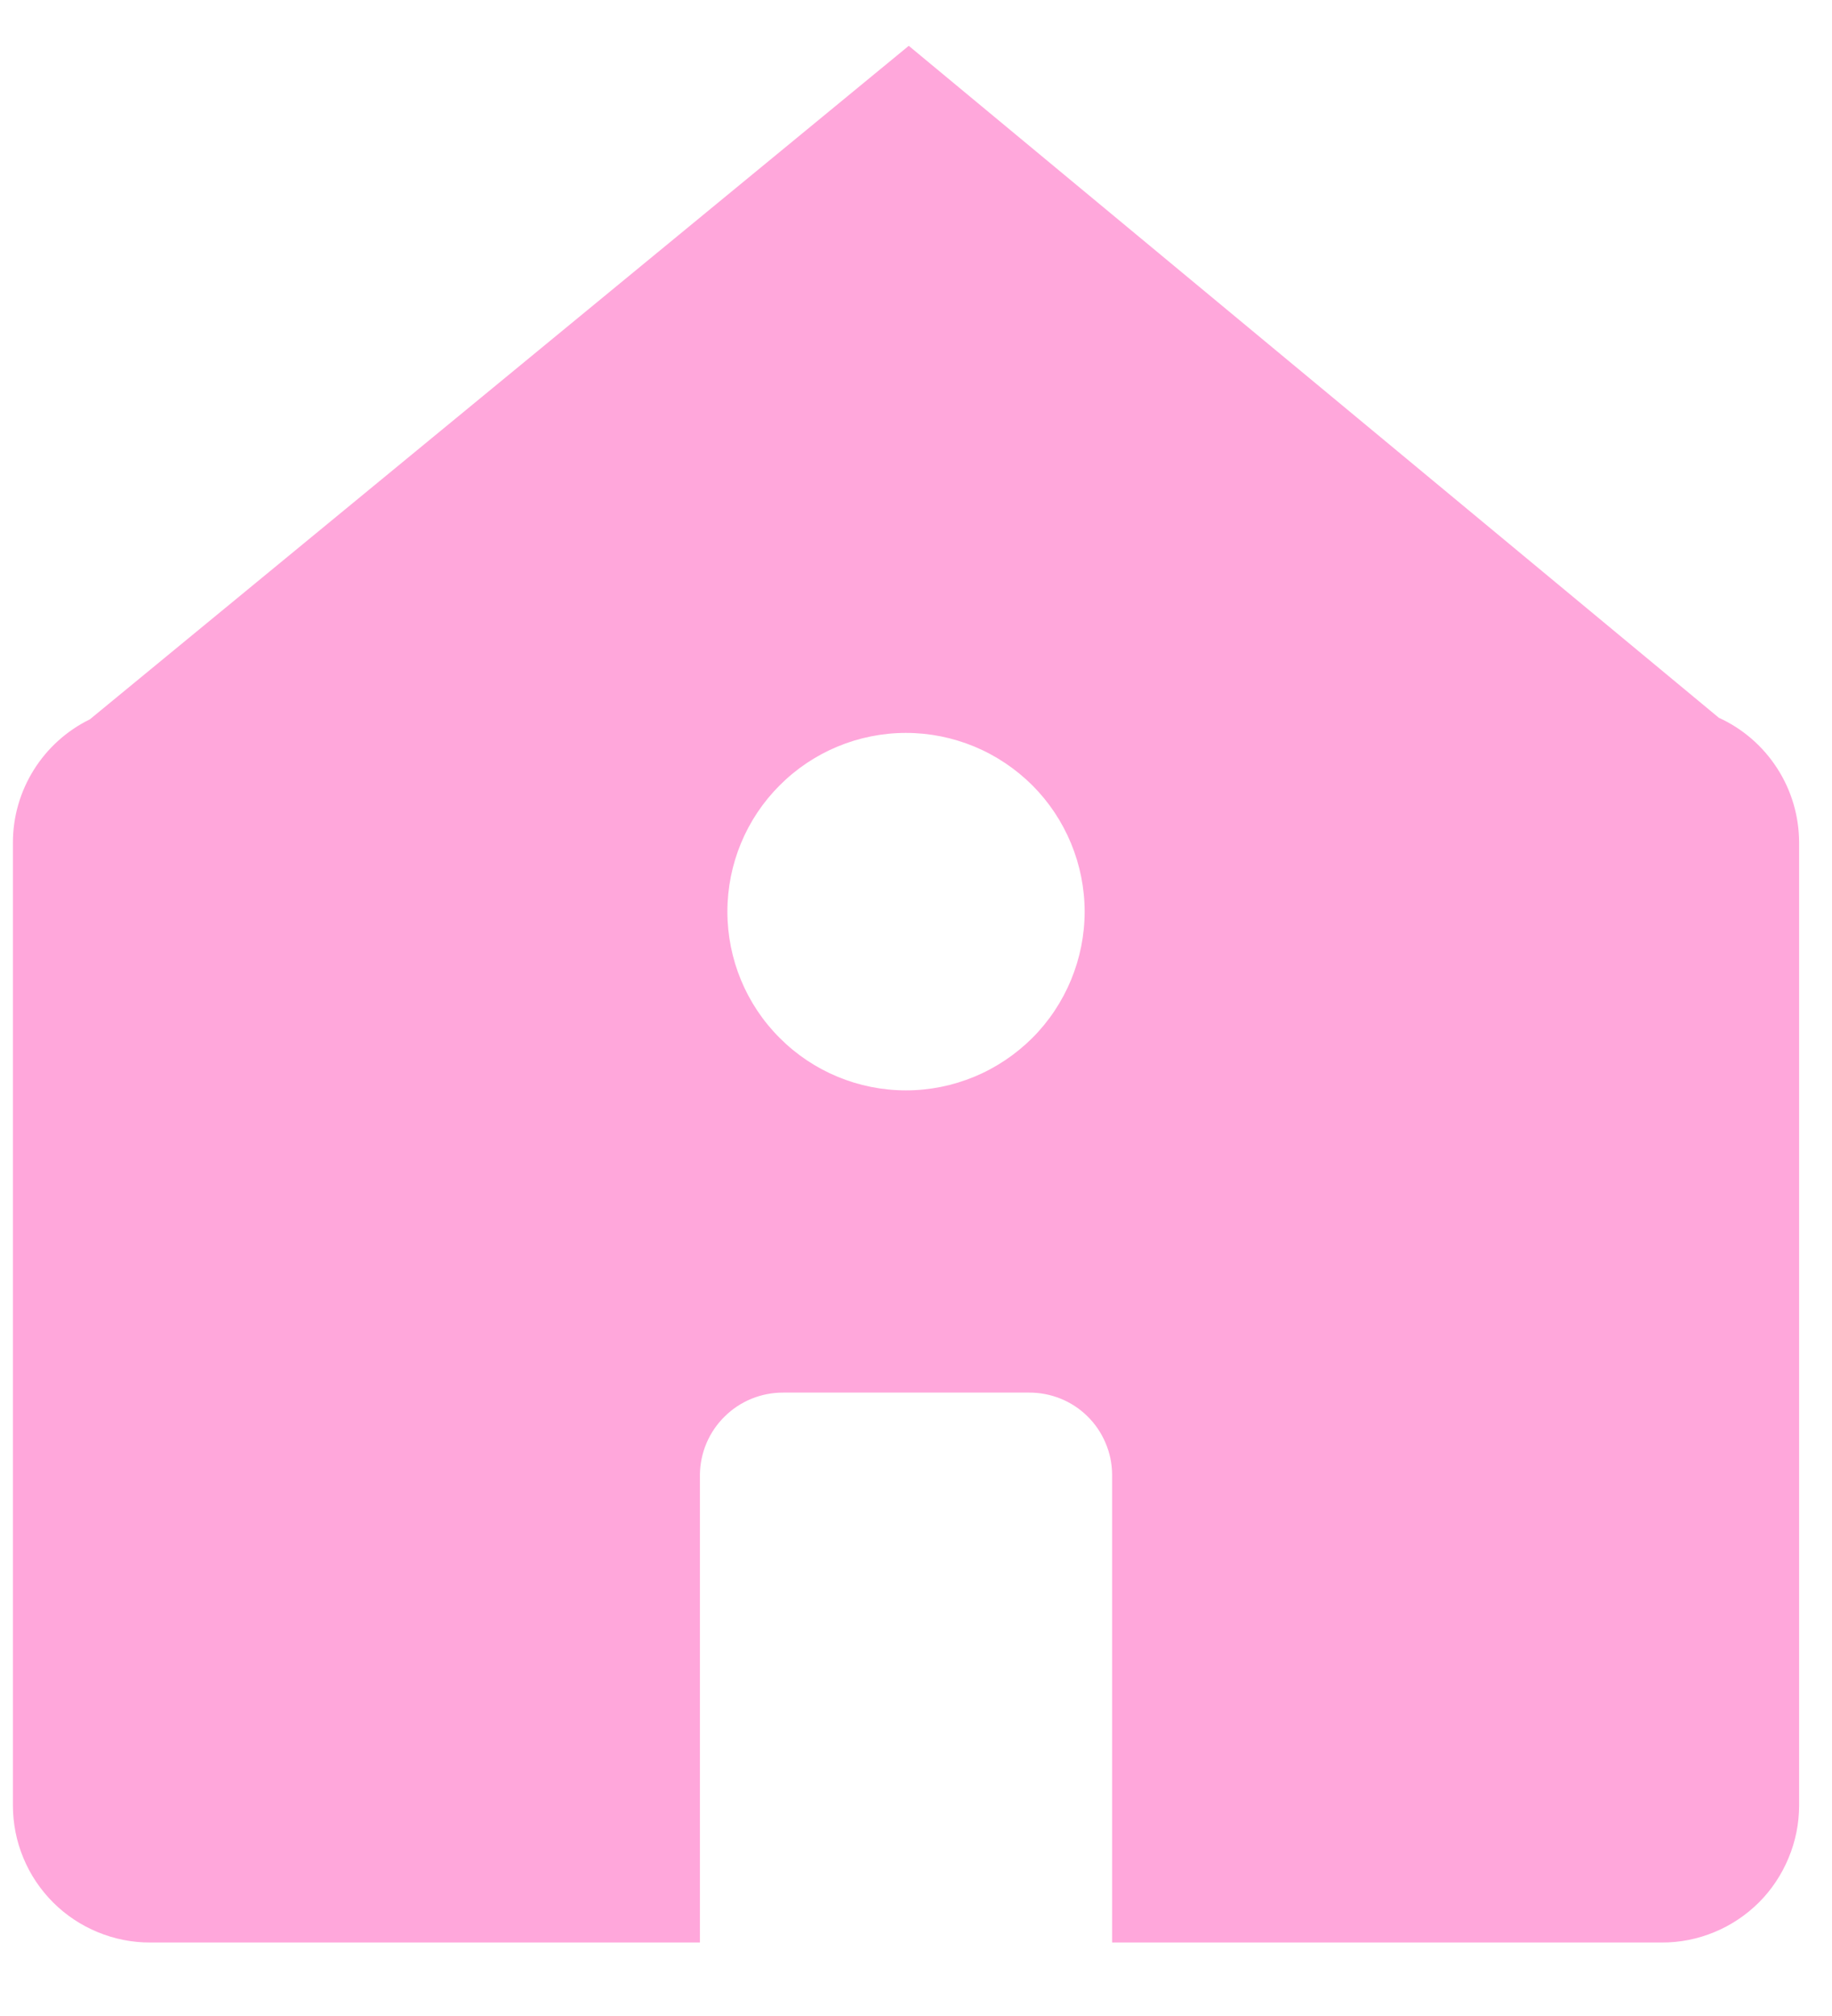<svg width="20" height="22" viewBox="0 0 20 22" fill="none" xmlns="http://www.w3.org/2000/svg">
<path d="M12.141 21.198V16.091C12.14 15.972 12.116 15.855 12.069 15.746C12.023 15.637 11.956 15.538 11.871 15.455C11.787 15.372 11.686 15.306 11.576 15.262C11.466 15.218 11.349 15.196 11.23 15.197H8.551C8.312 15.196 8.082 15.289 7.912 15.457C7.741 15.624 7.644 15.852 7.641 16.091V21.198H1.641C1.444 21.199 1.249 21.16 1.067 21.085C0.885 21.01 0.719 20.9 0.58 20.761C0.441 20.622 0.33 20.457 0.255 20.275C0.179 20.093 0.141 19.898 0.141 19.701V9.194C0.141 8.623 0.468 8.101 0.981 7.85L9.921 0.5L18.765 7.833C19.026 7.952 19.247 8.144 19.402 8.385C19.558 8.626 19.64 8.907 19.641 9.194V19.701C19.641 19.898 19.602 20.093 19.526 20.275C19.451 20.456 19.341 20.622 19.202 20.761C19.062 20.9 18.897 21.01 18.715 21.085C18.534 21.16 18.339 21.199 18.142 21.198H12.141ZM9.891 11.899C10.147 11.899 10.4 11.848 10.637 11.75C10.873 11.652 11.088 11.508 11.27 11.327C11.451 11.146 11.594 10.931 11.692 10.695C11.79 10.458 11.841 10.205 11.841 9.948C11.841 9.692 11.79 9.439 11.692 9.202C11.594 8.966 11.451 8.751 11.27 8.57C11.088 8.389 10.873 8.245 10.637 8.147C10.4 8.049 10.147 7.998 9.891 7.998C9.373 7.998 8.877 8.204 8.512 8.57C8.146 8.935 7.941 9.431 7.941 9.948C7.941 10.466 8.146 10.962 8.512 11.327C8.877 11.693 9.373 11.899 9.891 11.899Z" fill="#FFA7DB"/>
</svg>
